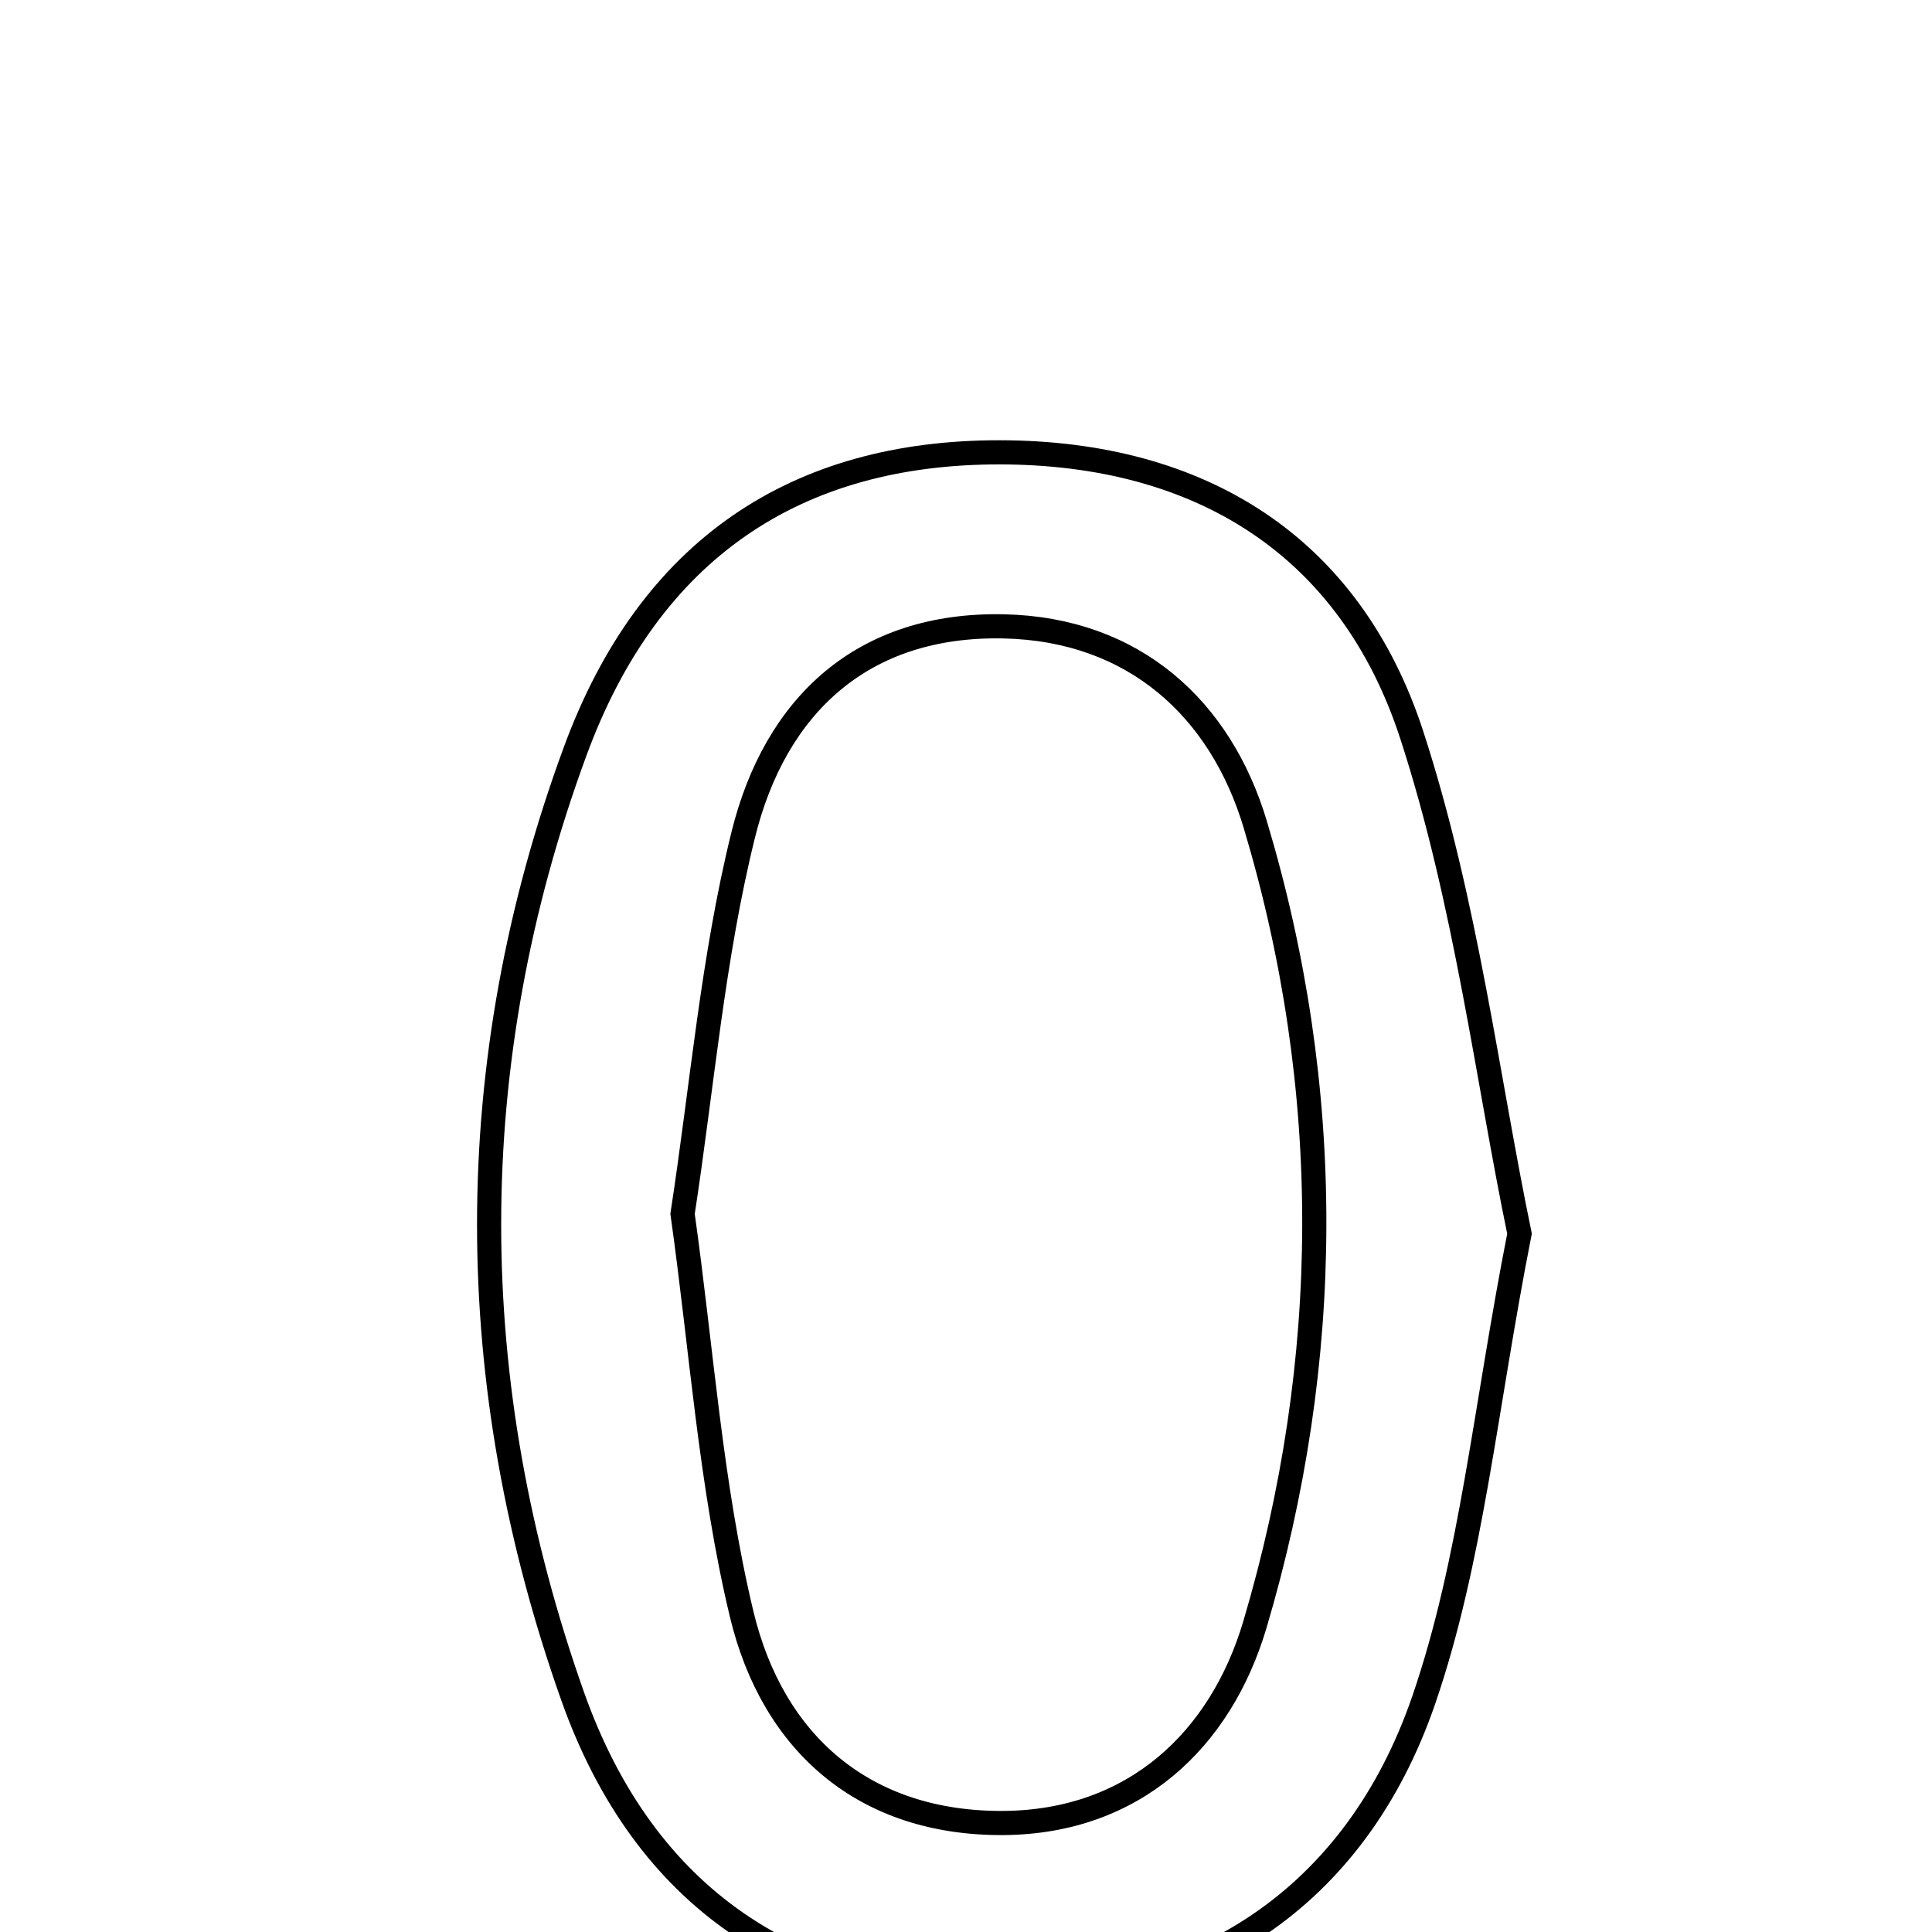 <svg xmlns="http://www.w3.org/2000/svg" viewBox="0.0 0.0 24.0 24.0" height="200px" width="200px"><path fill="none" stroke="black" stroke-width=".3" stroke-opacity="1.0"  filling="0" d="M12.423 5.619 C14.92 5.623 16.775 6.789 17.537 9.129 C18.213 11.205 18.479 13.414 18.876 15.325 C18.448 17.495 18.283 19.38 17.687 21.116 C16.831 23.607 14.852 24.835 12.39 24.819 C9.884 24.804 8.008 23.591 7.116 21.078 C5.736 17.187 5.713 13.225 7.144 9.335 C8.068 6.819 9.892 5.615 12.423 5.619"></path>
<path fill="none" stroke="black" stroke-width=".3" stroke-opacity="1.0"  filling="0" d="M12.47 7.781 C14.09 7.816 15.164 8.808 15.593 10.241 C16.58 13.532 16.564 16.895 15.588 20.184 C15.164 21.61 14.091 22.633 12.468 22.646 C10.739 22.658 9.6 21.659 9.214 20.055 C8.826 18.437 8.715 16.753 8.479 15.079 C8.723 13.49 8.854 11.898 9.233 10.369 C9.629 8.767 10.711 7.743 12.47 7.781"></path></svg>